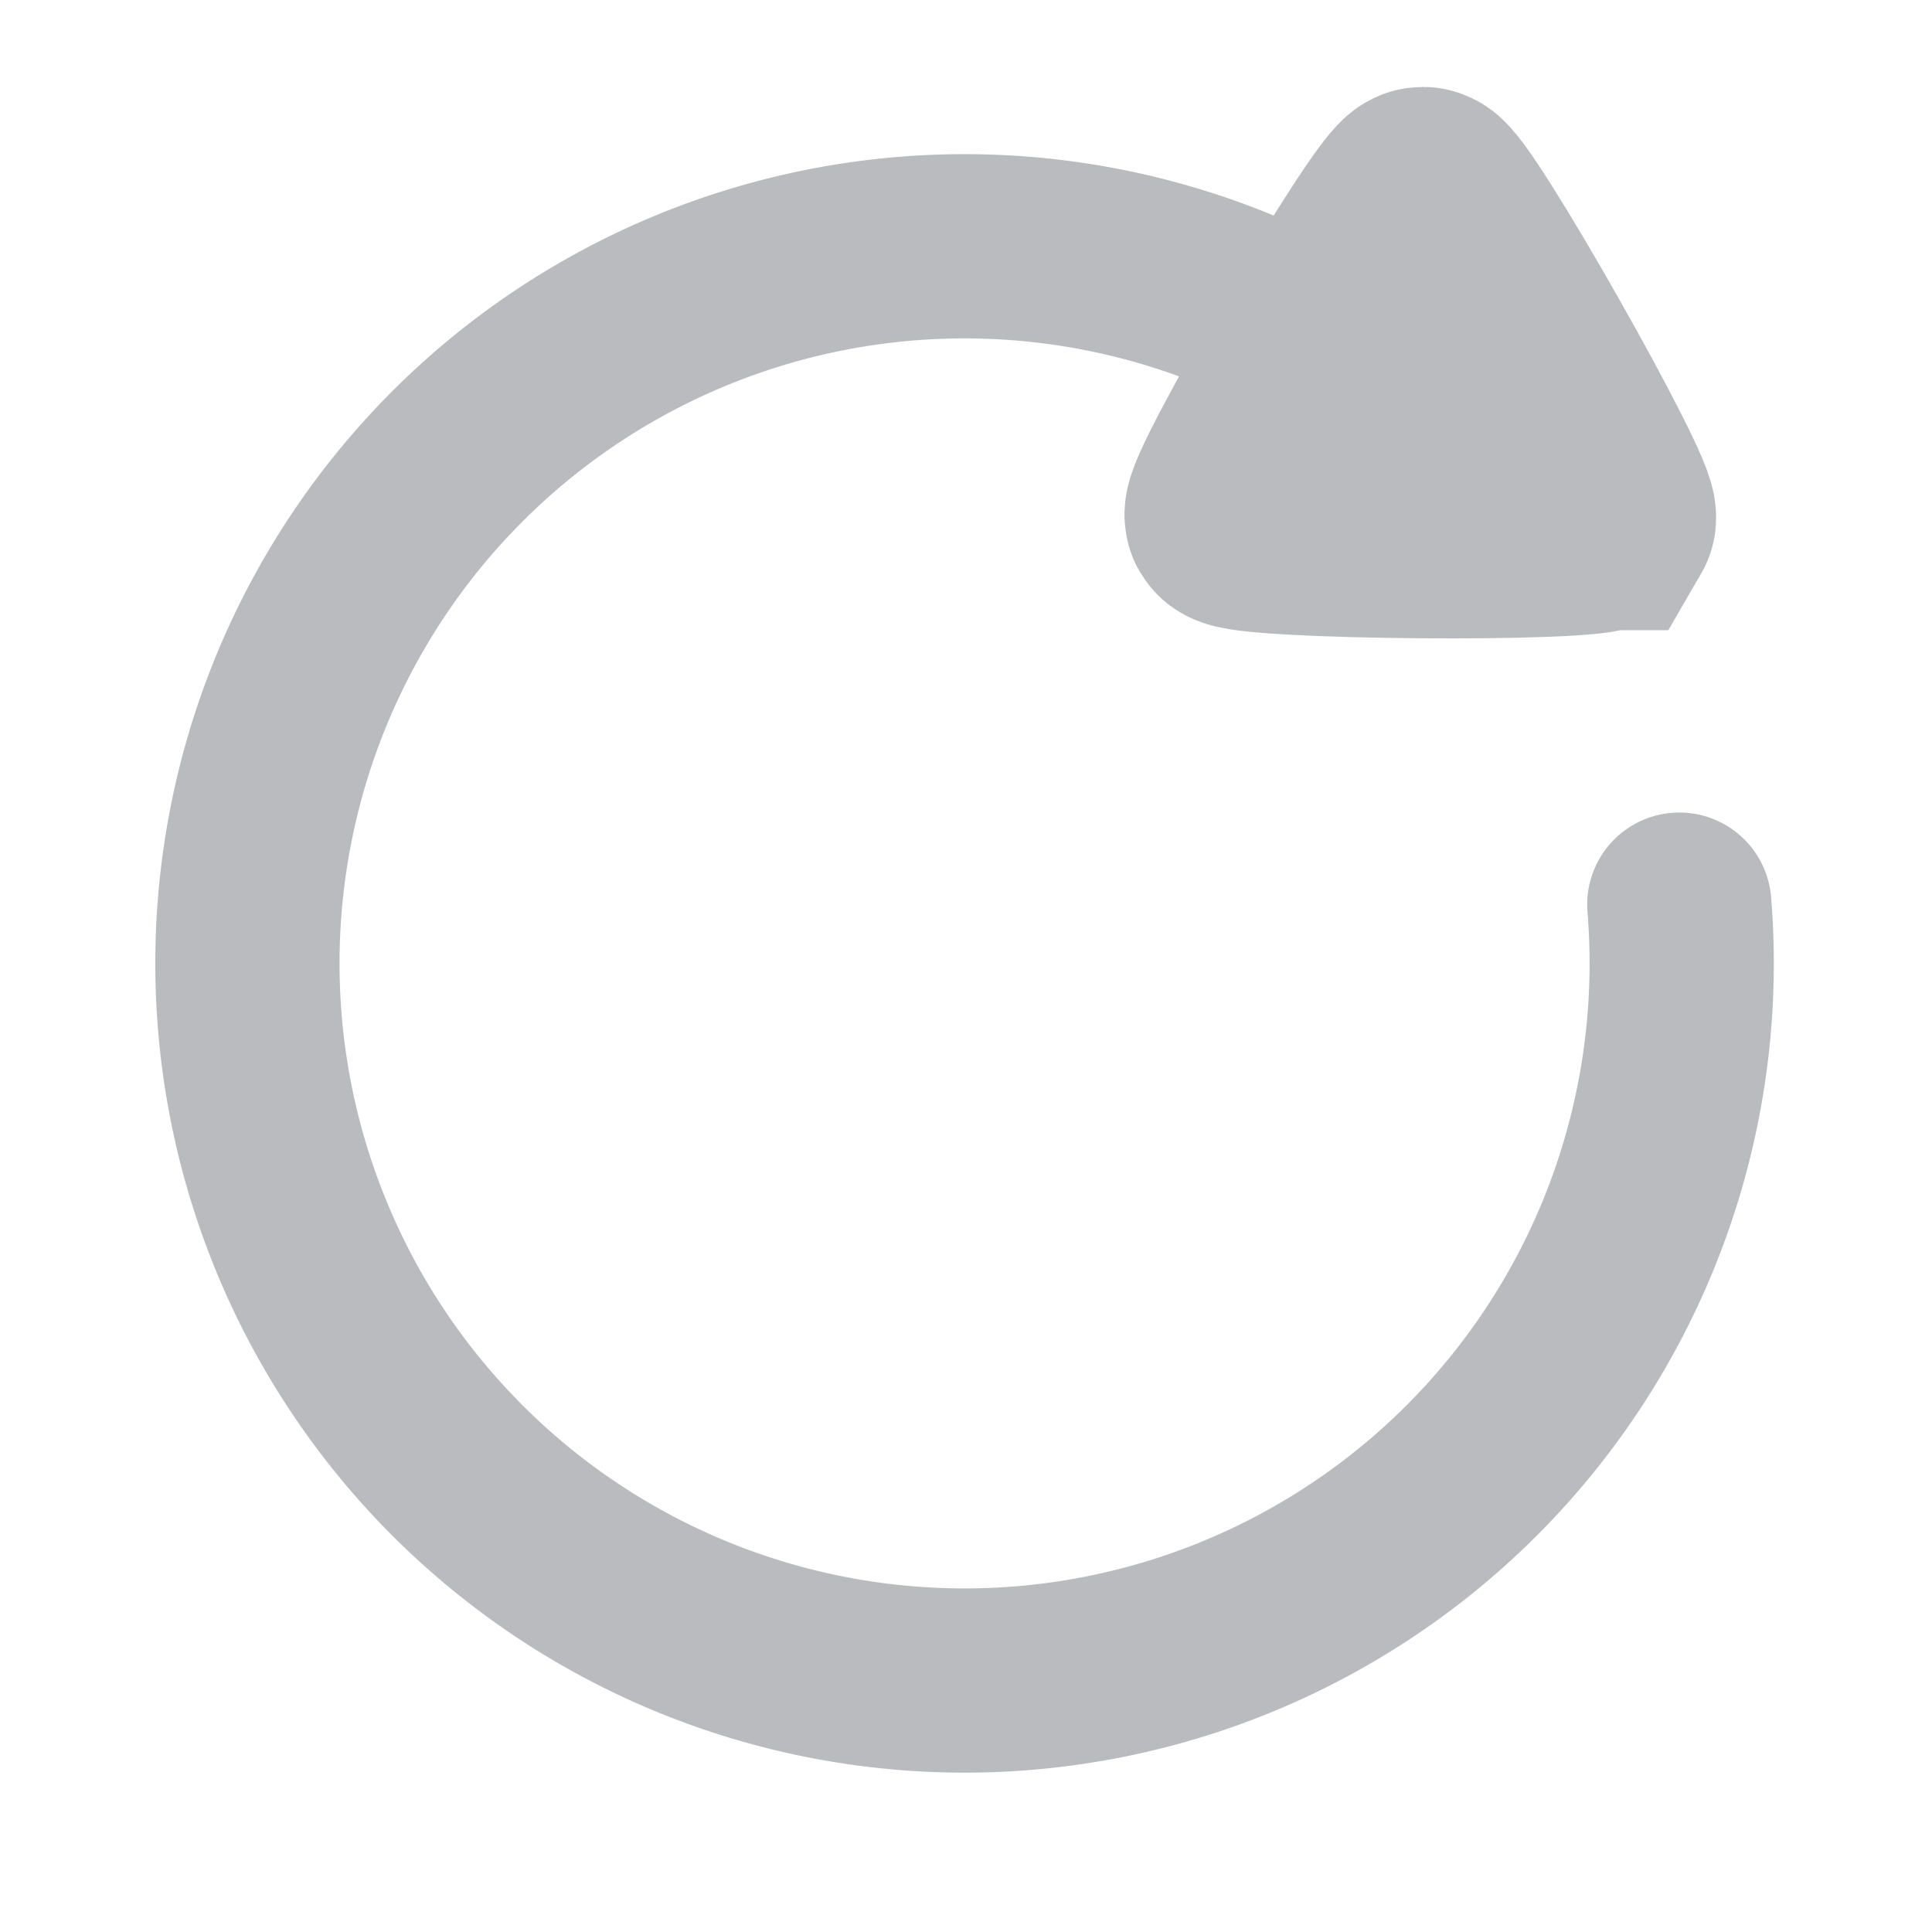 <?xml version="1.0" encoding="UTF-8" standalone="no"?>
<svg
   xmlns:dc="http://purl.org/dc/elements/1.1/"
   xmlns:cc="http://creativecommons.org/ns#"
   xmlns:rdf="http://www.w3.org/1999/02/22-rdf-syntax-ns#"
   xmlns:svg="http://www.w3.org/2000/svg"
   xmlns="http://www.w3.org/2000/svg"
   xmlns:sodipodi="http://sodipodi.sourceforge.net/DTD/sodipodi-0.dtd"
   xmlns:inkscape="http://www.inkscape.org/namespaces/inkscape"
   width="25mm"
   height="25mm"
   viewBox="0 0 25 25"
   version="1.1"
   id="svg8"
   sodipodi:docname="reset.svg"
   inkscape:version="1.0.1 (3bc2e813f5, 2020-09-07)">
  <defs
     id="defs2">
    <rect
       x="4.538"
       y="3.457"
       width="28.247"
       height="26.869"
       id="rect884" />
    <rect
       x="78.619"
       y="25.866"
       width="31.399"
       height="29.652"
       id="rect1005" />
  </defs>
  <sodipodi:namedview
     id="base"
     pagecolor="#ffffff"
     bordercolor="#666666"
     borderopacity="1.0"
     inkscape:pageopacity="0.0"
     inkscape:pageshadow="2"
     inkscape:zoom="6.4565907"
     inkscape:cx="30.0461"
     inkscape:cy="49.455765"
     inkscape:document-units="mm"
     inkscape:current-layer="layer15"
     inkscape:document-rotation="0"
     showgrid="false"
     inkscape:object-paths="false"
     inkscape:snap-midpoints="false"
     inkscape:object-nodes="true"
     inkscape:snap-object-midpoints="true"
     inkscape:window-width="1920"
     inkscape:window-height="1017"
     inkscape:window-x="-8"
     inkscape:window-y="-8"
     inkscape:window-maximized="1"
     inkscape:snap-global="true"
     inkscape:snap-intersection-paths="true"
     inkscape:snap-smooth-nodes="true"
     inkscape:snap-nodes="true" />
  <g
     inkscape:groupmode="layer"
     id="layer15"
     inkscape:label="reset">
    <path
       style="fill:none;stroke:#b9bbbe;stroke-width:2.384;stroke-linecap:round;stroke-miterlimit:4;stroke-dasharray:none;stroke-opacity:1"
       id="path912"
       sodipodi:type="arc"
       sodipodi:cx="12.48115"
       sodipodi:cy="12.466681"
       sodipodi:rx="9.2795725"
       sodipodi:ry="9.2795725"
       sodipodi:start="6.2011548"
       sodipodi:end="5.2604224"
       sodipodi:arc-type="arc"
       d="M 21.73,11.706 A 9.28,9.28 0 0 1 15.376,21.283 9.28,9.28 0 0 1 4.582,17.336 9.28,9.28 0 0 1 5.905,5.919 9.28,9.28 0 0 1 17.316,4.546"
       sodipodi:open="true" />
    <path
       sodipodi:type="star"
       style="fill:#b9bbbe;fill-opacity:1;stroke:#b9bbbe;stroke-width:2.5;stroke-linecap:round;stroke-miterlimit:4;stroke-dasharray:none;stroke-opacity:1"
       id="path914"
       sodipodi:sides="3"
       sodipodi:cx="18.396172"
       sodipodi:cy="5.3166475"
       sodipodi:r1="2.3810599"
       sodipodi:r2="1.1905299"
       sodipodi:arg1="1.3089969"
       sodipodi:arg2="2.3561945"
       inkscape:flatsided="true"
       inkscape:rounded="0.04"
       inkscape:randomized="0"
       d="m 19.012,7.617 c -0.159,0.043 -2.959,-2.757 -2.916,-2.916 0.043,-0.159 3.867,-1.184 3.984,-1.067 0.117,0.117 -0.908,3.941 -1.067,3.984 z"
       inkscape:transform-center-x="0.011052271"
       inkscape:transform-center-y="-0.62487027"
       transform="matrix(0.823,-0.81,0.81,0.823,-1.058,15.842)" />
  </g>
</svg>
